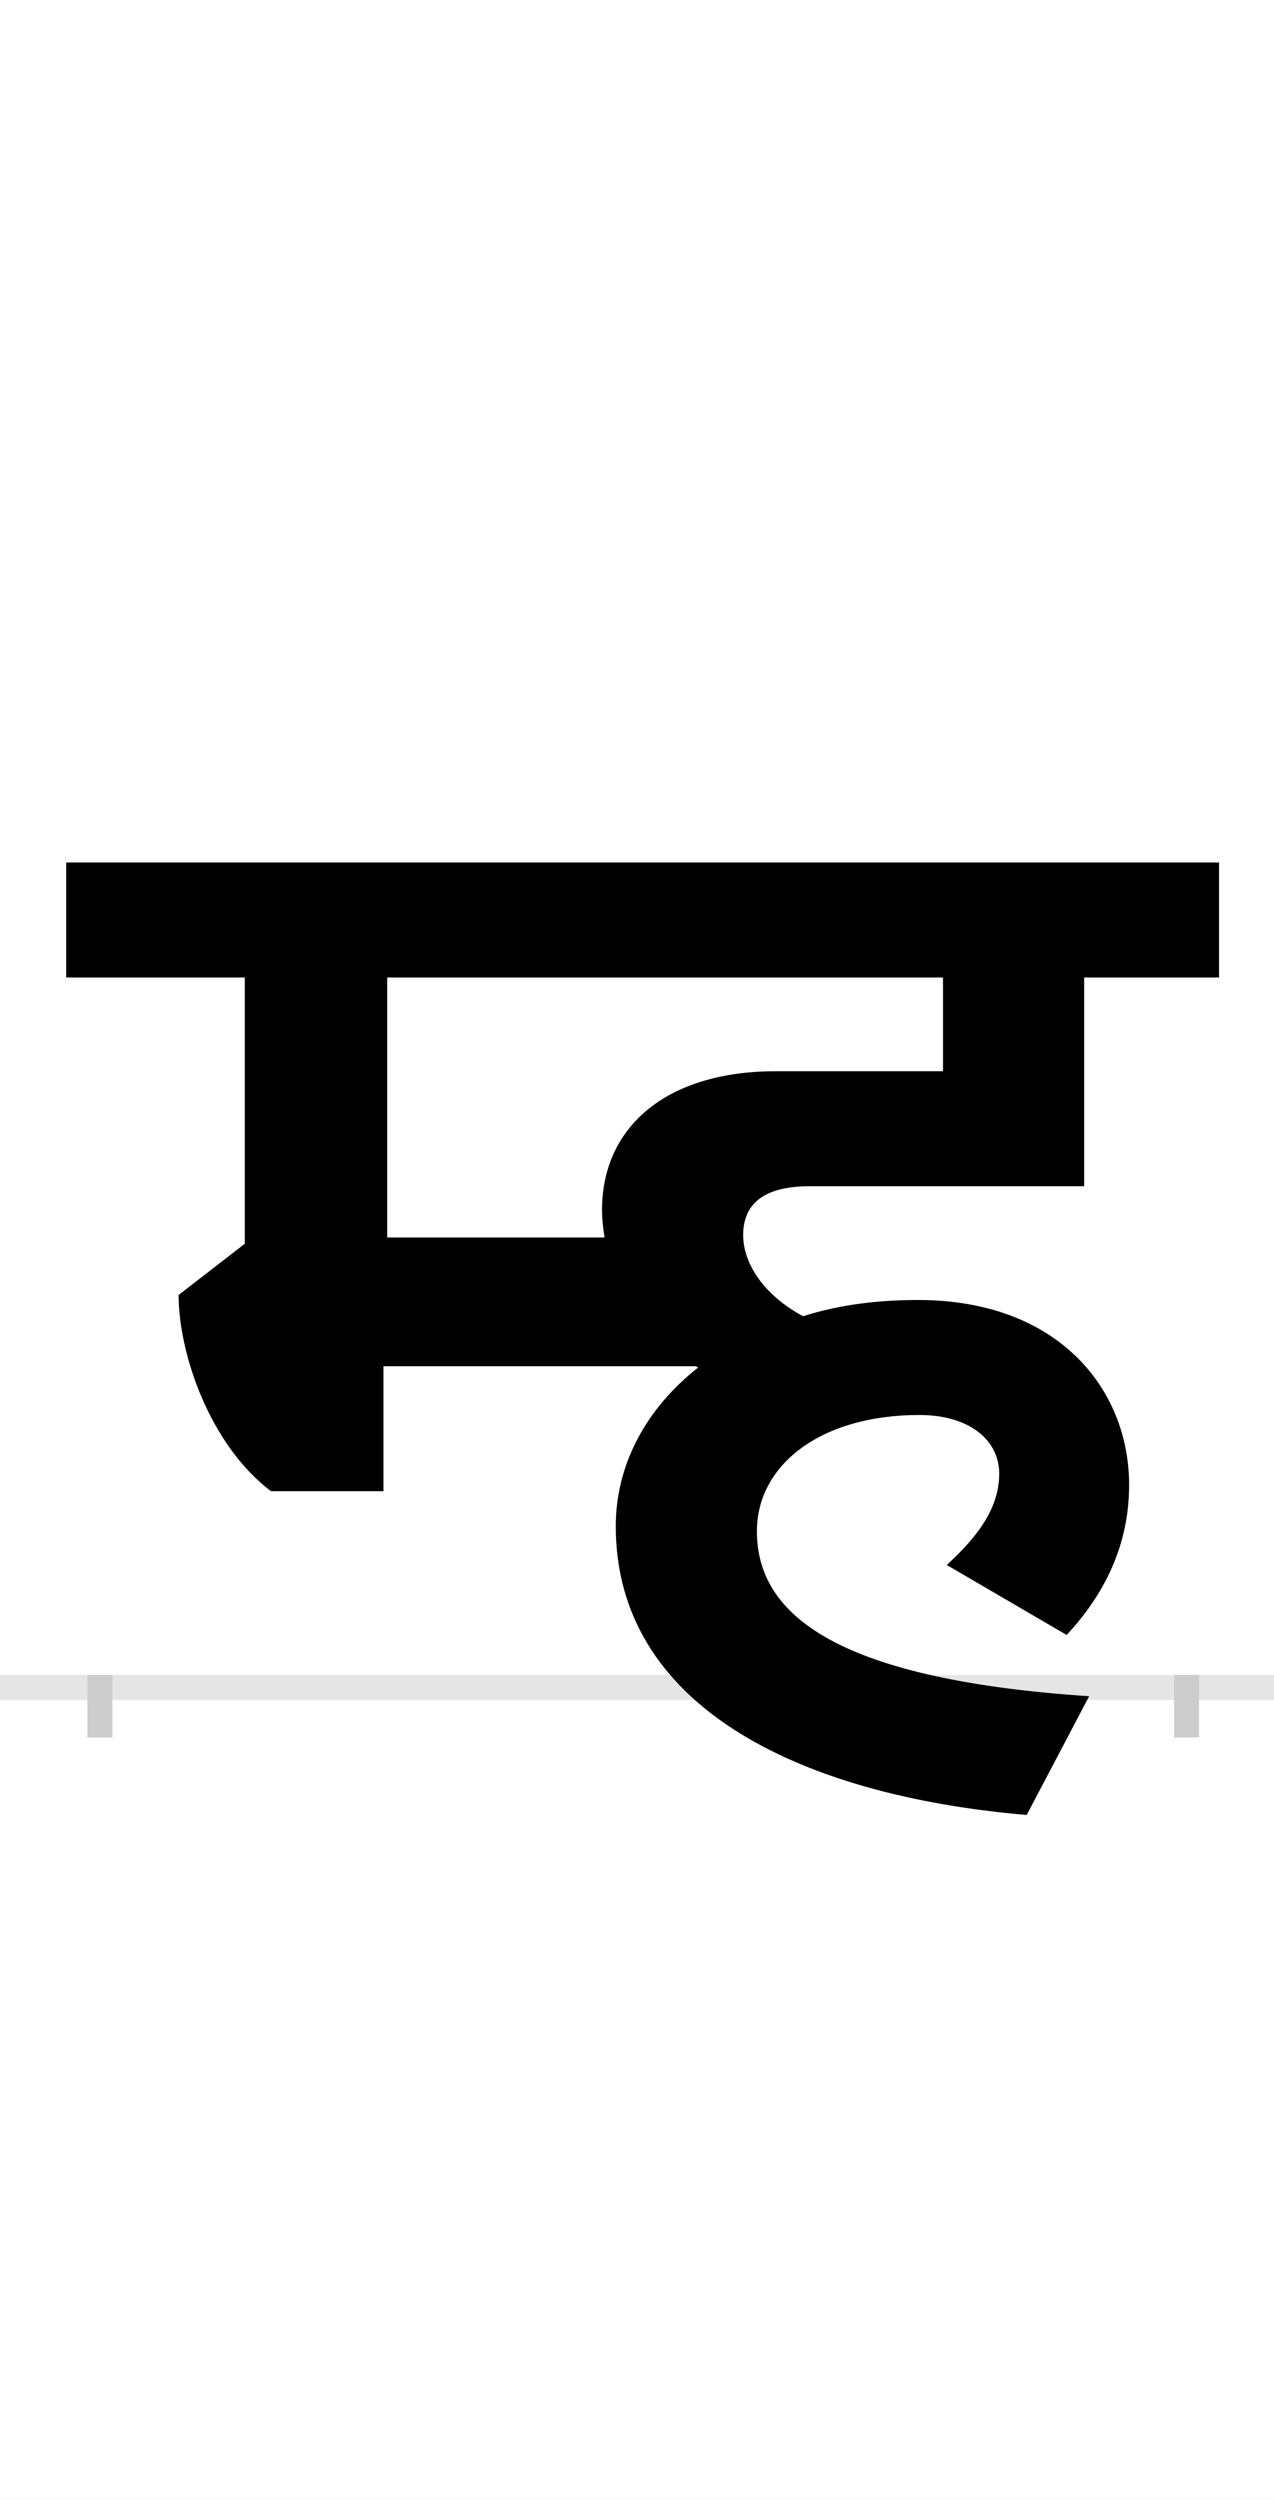 <?xml version="1.0" encoding="UTF-8"?>
<svg height="200.0" version="1.1" width="102.0" xmlns="http://www.w3.org/2000/svg" xmlns:xlink="http://www.w3.org/1999/xlink">
 <rect width="100%" height="100%" fill="#808080" stroke="none"/>
 <path d="M0,0 l102,0 l0,200 l-102,0 Z M0,0" fill="rgb(255,255,255)" transform="matrix(1,0,0,-1,0.0,200.0)"/>
 <path d="M0,0 l102,0" fill="none" stroke="rgb(229,229,229)" stroke-width="2" transform="matrix(1,0,0,-1,0.0,135.0)"/>
 <path d="M0,1 l0,-5" fill="none" stroke="rgb(204,204,204)" stroke-width="2" transform="matrix(1,0,0,-1,8.0,135.0)"/>
 <path d="M0,1 l0,-5" fill="none" stroke="rgb(204,204,204)" stroke-width="2" transform="matrix(1,0,0,-1,95.0,135.0)"/>
 <path d="M675,568 l0,-75 l-134,0 c-88,0,-139,-45,-139,-111 c0,-8,1,-15,2,-22 l-174,0 l0,208 Z M774,42 c26,28,50,67,50,120 c0,77,-57,148,-169,148 c-33,0,-64,-4,-92,-13 c-30,16,-48,41,-48,65 c0,22,13,39,53,39 l220,0 l0,167 l108,0 l0,92 l-923,0 l0,-92 l143,0 l0,-213 l-53,-41 c0,-47,25,-120,74,-157 l90,0 l0,100 l250,0 l2,-1 c-42,-33,-66,-78,-66,-127 c0,-142,143,-215,329,-231 l50,95 c-210,14,-266,69,-266,132 c0,53,51,93,130,93 c40,0,64,-20,64,-47 c0,-28,-18,-51,-42,-73 Z M774,42" fill="rgb(0,0,0)" transform="matrix(0.1,0.0,0.0,-0.1,8.0,135.0)"/>
</svg>
